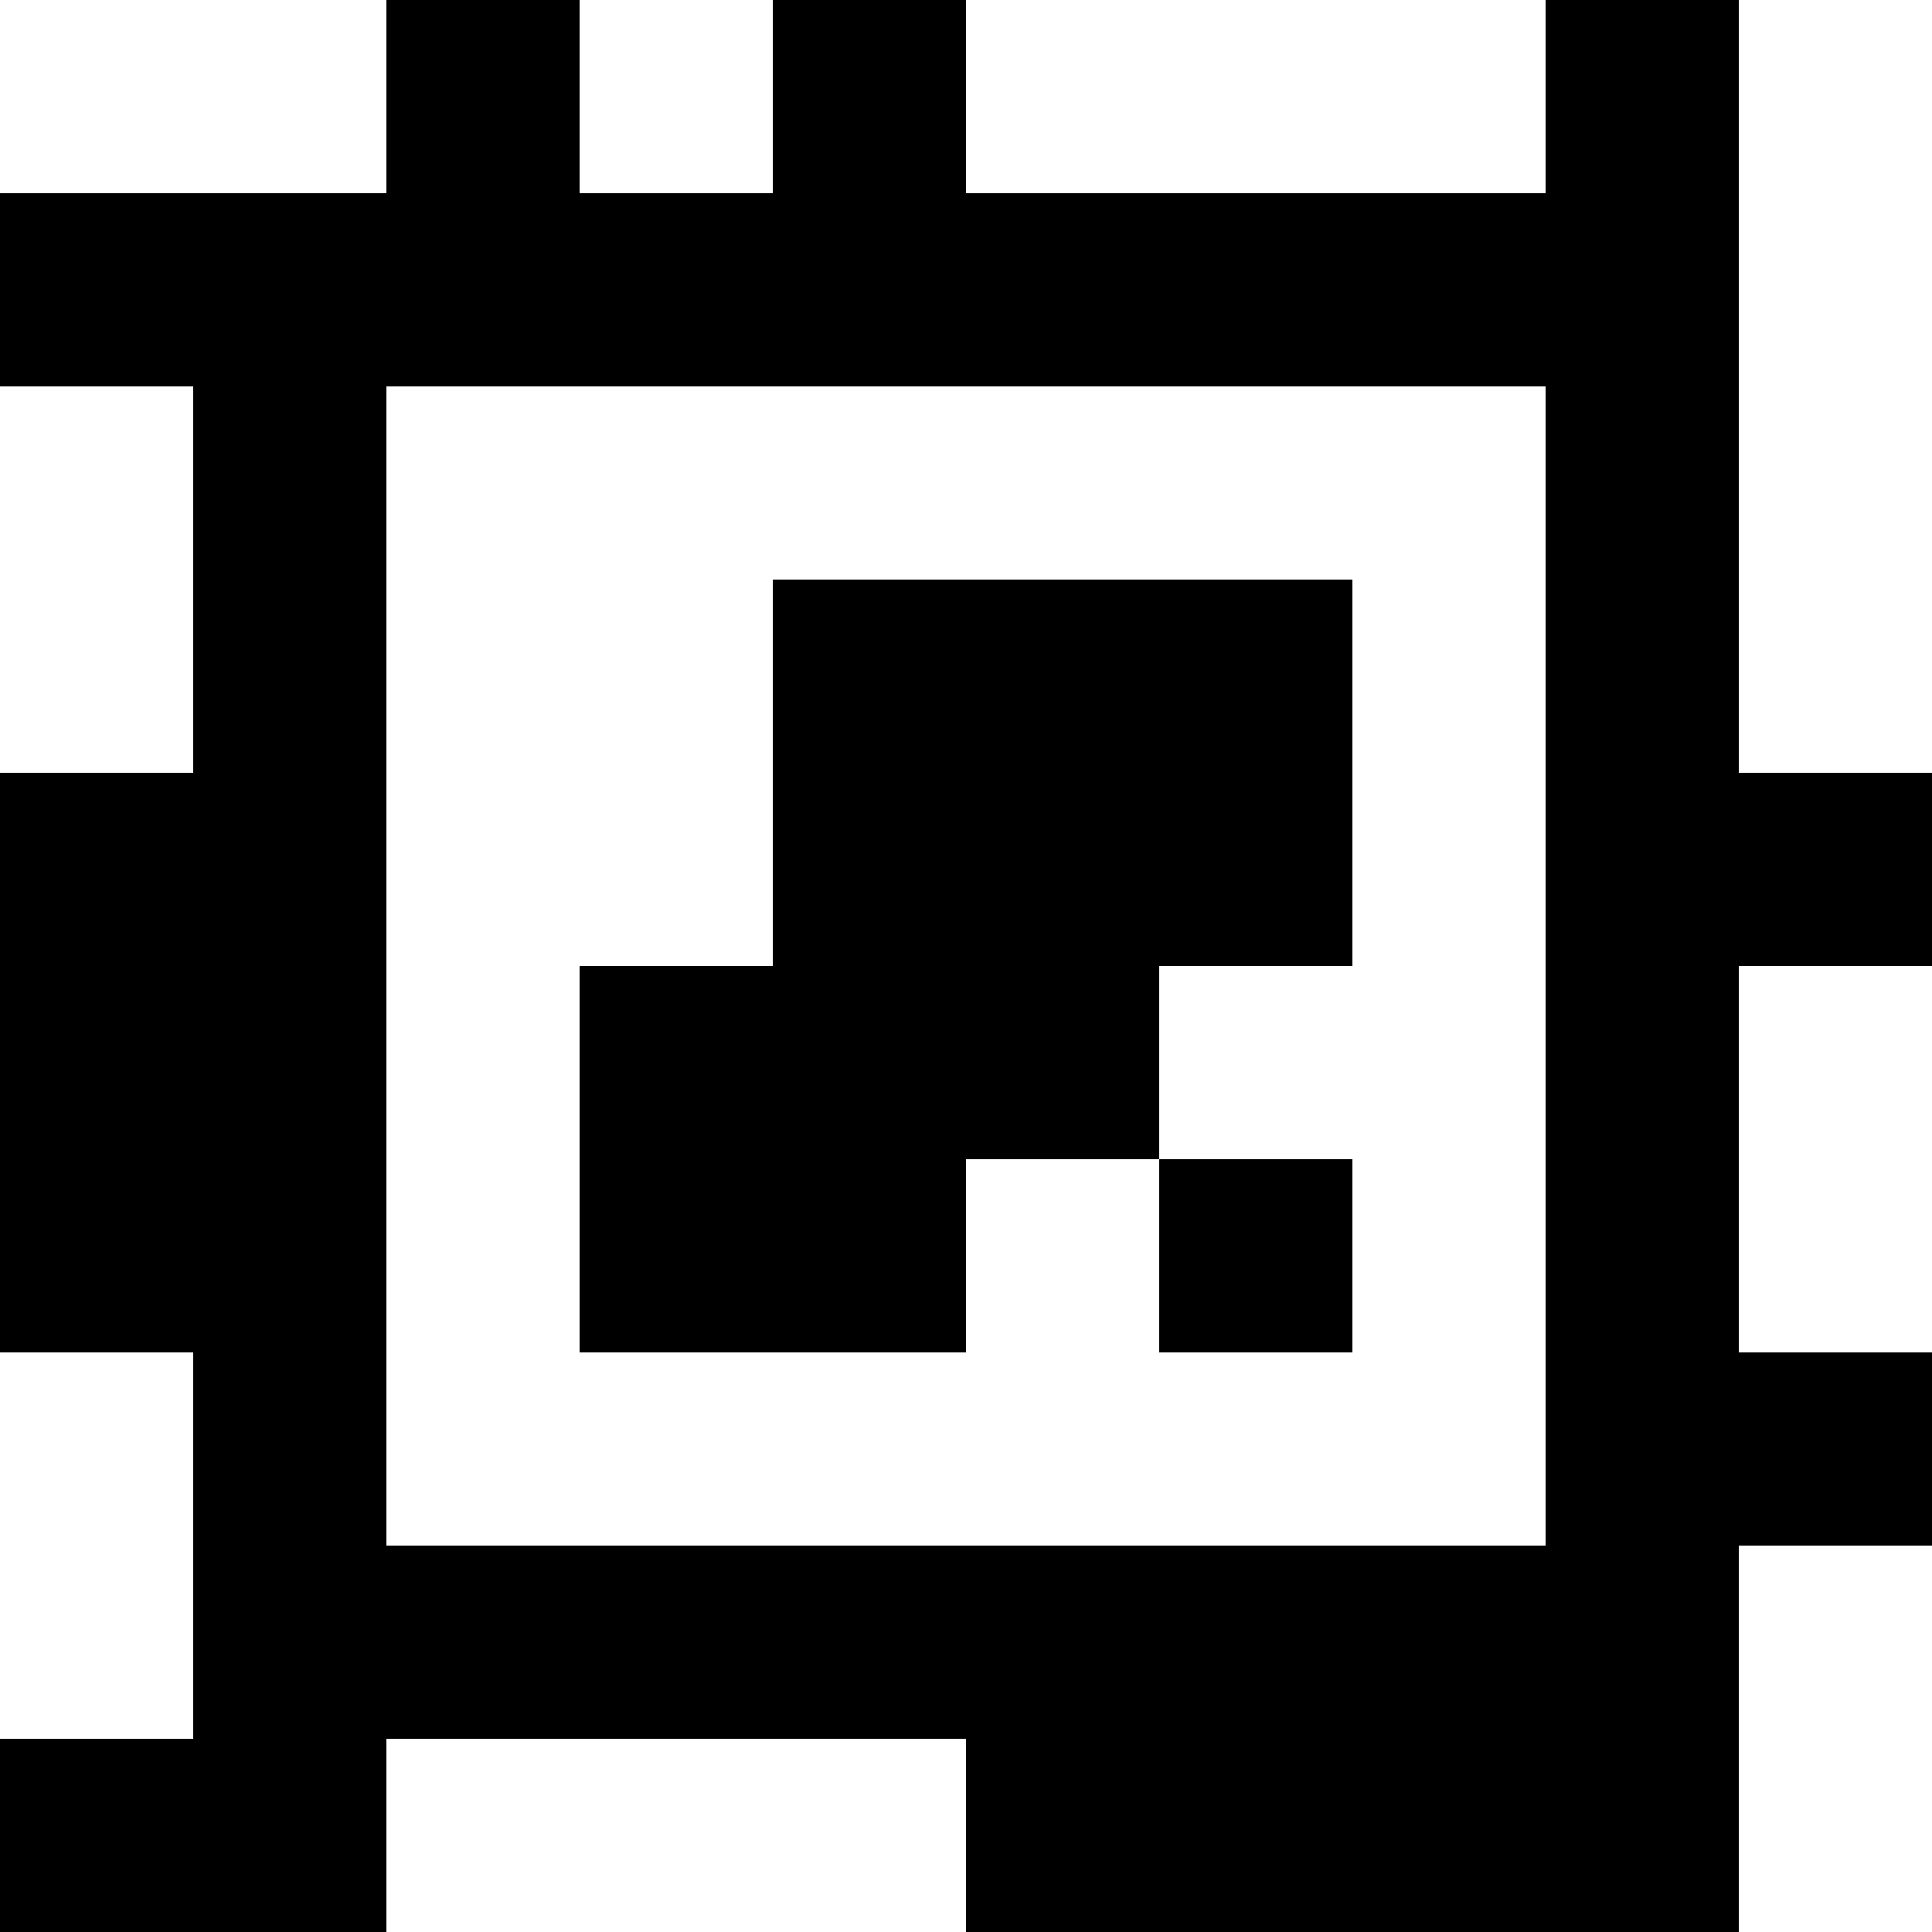 <?xml version="1.0" standalone="yes"?>
<svg xmlns="http://www.w3.org/2000/svg" width="100" height="100">
<rect width="100%" height="100%" fill="#808080" stroke="none"/>
<path style="fill:#ffffff; stroke:none;" d="M0 0L0 10L20 10L20 0L0 0z"/>
<path style="fill:#000000; stroke:none;" d="M20 0L20 10L0 10L0 20L10 20L10 40L0 40L0 70L10 70L10 90L0 90L0 100L20 100L20 90L50 90L50 100L90 100L90 80L100 80L100 70L90 70L90 50L100 50L100 40L90 40L90 0L80 0L80 10L50 10L50 0L40 0L40 10L30 10L30 0L20 0z"/>
<path style="fill:#ffffff; stroke:none;" d="M30 0L30 10L40 10L40 0L30 0M50 0L50 10L80 10L80 0L50 0M90 0L90 40L100 40L100 0L90 0M0 20L0 40L10 40L10 20L0 20M20 20L20 80L80 80L80 20L20 20z"/>
<path style="fill:#000000; stroke:none;" d="M40 30L40 50L30 50L30 70L50 70L50 60L60 60L60 70L70 70L70 60L60 60L60 50L70 50L70 30L40 30z"/>
<path style="fill:#ffffff; stroke:none;" d="M90 50L90 70L100 70L100 50L90 50M0 70L0 90L10 90L10 70L0 70M90 80L90 100L100 100L100 80L90 80M20 90L20 100L50 100L50 90L20 90z"/>
</svg>
